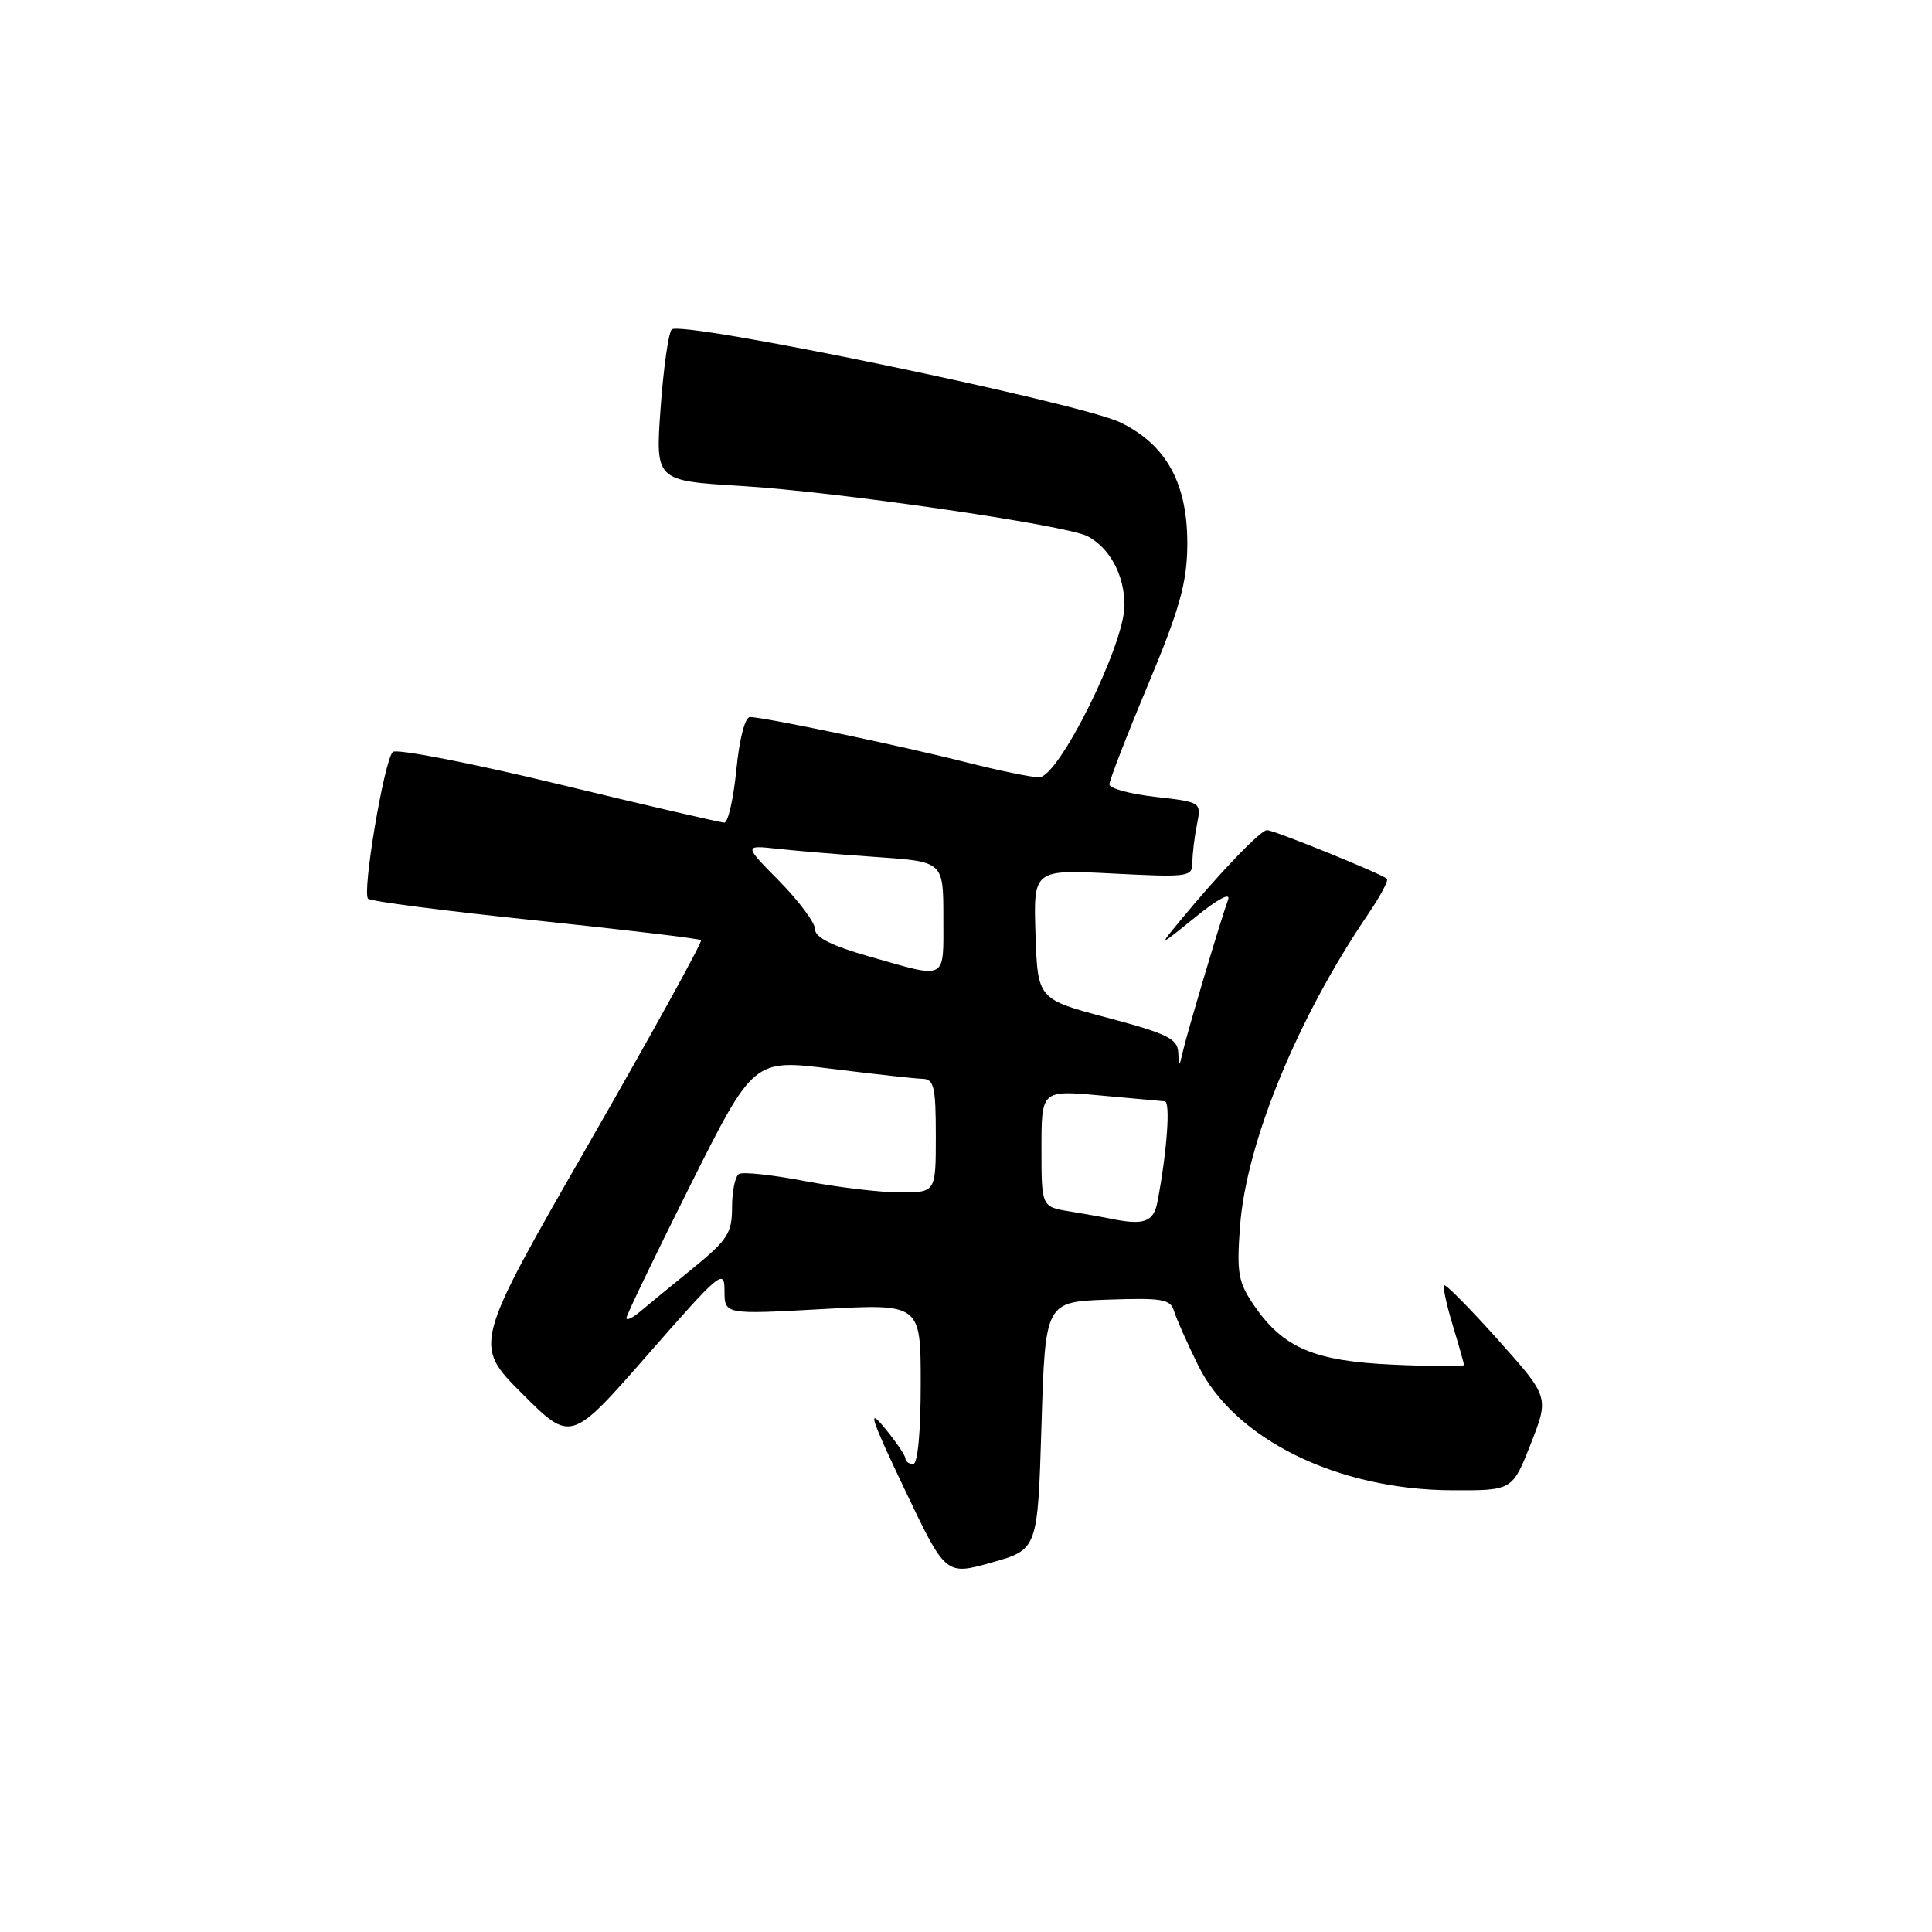 <?xml version="1.0" encoding="UTF-8" standalone="no"?>
<!DOCTYPE svg PUBLIC "-//W3C//DTD SVG 1.1//EN" "http://www.w3.org/Graphics/SVG/1.1/DTD/svg11.dtd" >
<svg xmlns="http://www.w3.org/2000/svg" xmlns:xlink="http://www.w3.org/1999/xlink" version="1.1" viewBox="0 0 256 256">
 <g >
 <path fill="currentColor"
d=" M 138.00 188.91 C 138.50 172.50 138.50 172.50 146.77 172.21 C 153.99 171.96 155.10 172.14 155.56 173.71 C 155.85 174.69 157.29 177.93 158.75 180.90 C 163.57 190.70 177.23 197.42 192.45 197.47 C 200.40 197.50 200.40 197.50 202.84 191.30 C 205.27 185.11 205.27 185.11 198.49 177.53 C 194.76 173.36 191.55 170.11 191.35 170.31 C 191.16 170.51 191.67 172.88 192.49 175.59 C 193.31 178.29 193.98 180.67 193.99 180.87 C 194.00 181.07 189.82 181.06 184.71 180.83 C 174.13 180.37 170.04 178.63 166.15 172.95 C 164.07 169.90 163.85 168.69 164.31 162.50 C 165.12 151.48 171.91 134.92 181.25 121.18 C 182.87 118.80 184.01 116.68 183.78 116.45 C 183.14 115.81 168.82 110.00 167.88 110.00 C 167.03 110.00 161.58 115.68 156.38 121.99 C 153.50 125.48 153.50 125.48 158.44 121.49 C 161.43 119.07 163.12 118.19 162.72 119.24 C 161.85 121.56 157.26 136.97 156.69 139.50 C 156.25 141.42 156.23 141.41 156.12 139.41 C 156.02 137.63 154.59 136.94 146.75 134.86 C 137.50 132.40 137.50 132.40 137.21 123.81 C 136.93 115.21 136.93 115.21 147.46 115.75 C 157.54 116.26 158.00 116.20 158.00 114.27 C 158.00 113.16 158.27 110.91 158.60 109.27 C 159.19 106.28 159.19 106.28 153.10 105.59 C 149.74 105.21 147.00 104.47 147.00 103.93 C 147.00 103.40 149.30 97.46 152.12 90.73 C 156.24 80.88 157.25 77.33 157.32 72.50 C 157.45 64.21 154.63 58.97 148.46 55.98 C 143.02 53.35 90.18 42.40 89.00 43.66 C 88.57 44.12 87.91 48.82 87.53 54.10 C 86.84 63.70 86.84 63.70 98.17 64.39 C 110.80 65.14 141.35 69.58 144.12 71.06 C 147.09 72.65 149.00 76.24 149.00 80.21 C 149.00 85.43 140.28 103.00 137.69 103.00 C 136.67 103.00 132.29 102.09 127.95 100.99 C 119.65 98.87 101.28 95.03 99.38 95.01 C 98.72 95.00 97.97 97.90 97.57 102.00 C 97.19 105.85 96.47 109.00 95.98 109.00 C 95.48 109.00 85.56 106.70 73.94 103.89 C 62.32 101.08 52.47 99.17 52.04 99.64 C 50.87 100.94 47.95 118.36 48.78 119.09 C 49.17 119.44 59.17 120.73 71.00 121.96 C 82.83 123.20 92.68 124.37 92.89 124.58 C 93.11 124.78 86.40 136.93 78.00 151.57 C 62.71 178.19 62.71 178.19 69.18 184.66 C 75.65 191.13 75.65 191.13 85.82 179.51 C 95.45 168.51 96.00 168.05 96.00 171.03 C 96.00 174.18 96.00 174.18 109.00 173.46 C 122.00 172.74 122.00 172.74 122.00 183.37 C 122.00 189.79 121.60 194.00 121.00 194.00 C 120.45 194.00 119.99 193.66 119.97 193.25 C 119.96 192.84 118.69 190.98 117.15 189.13 C 114.90 186.41 115.41 187.98 119.83 197.26 C 125.30 208.76 125.30 208.76 131.40 207.04 C 137.50 205.32 137.50 205.32 138.00 188.91 Z  M 83.00 174.64 C 83.00 174.28 86.79 166.41 91.42 157.15 C 99.85 140.33 99.85 140.33 110.17 141.62 C 115.85 142.32 121.29 142.93 122.25 142.95 C 123.76 142.99 124.00 144.04 124.00 150.50 C 124.00 158.00 124.00 158.00 119.25 158.00 C 116.64 158.00 110.97 157.32 106.66 156.50 C 102.34 155.67 98.40 155.25 97.91 155.56 C 97.41 155.87 97.00 157.85 97.00 159.97 C 97.00 163.40 96.43 164.28 91.75 168.10 C 88.86 170.45 85.71 173.04 84.75 173.85 C 83.79 174.65 83.00 175.01 83.00 174.64 Z  M 147.00 161.45 C 146.18 161.28 143.81 160.86 141.75 160.52 C 138.00 159.91 138.00 159.91 138.00 152.18 C 138.00 144.45 138.00 144.45 145.75 145.15 C 150.01 145.54 153.88 145.89 154.34 145.93 C 155.12 145.99 154.63 152.64 153.37 159.25 C 152.85 161.96 151.55 162.41 147.00 161.45 Z  M 115.25 126.76 C 110.22 125.33 108.00 124.22 108.00 123.13 C 108.00 122.27 105.87 119.41 103.28 116.77 C 98.55 111.98 98.55 111.98 103.03 112.47 C 105.49 112.74 111.44 113.24 116.25 113.57 C 125.00 114.18 125.00 114.18 125.00 121.59 C 125.00 130.04 125.62 129.71 115.25 126.76 Z "/>
</g>
</svg>
